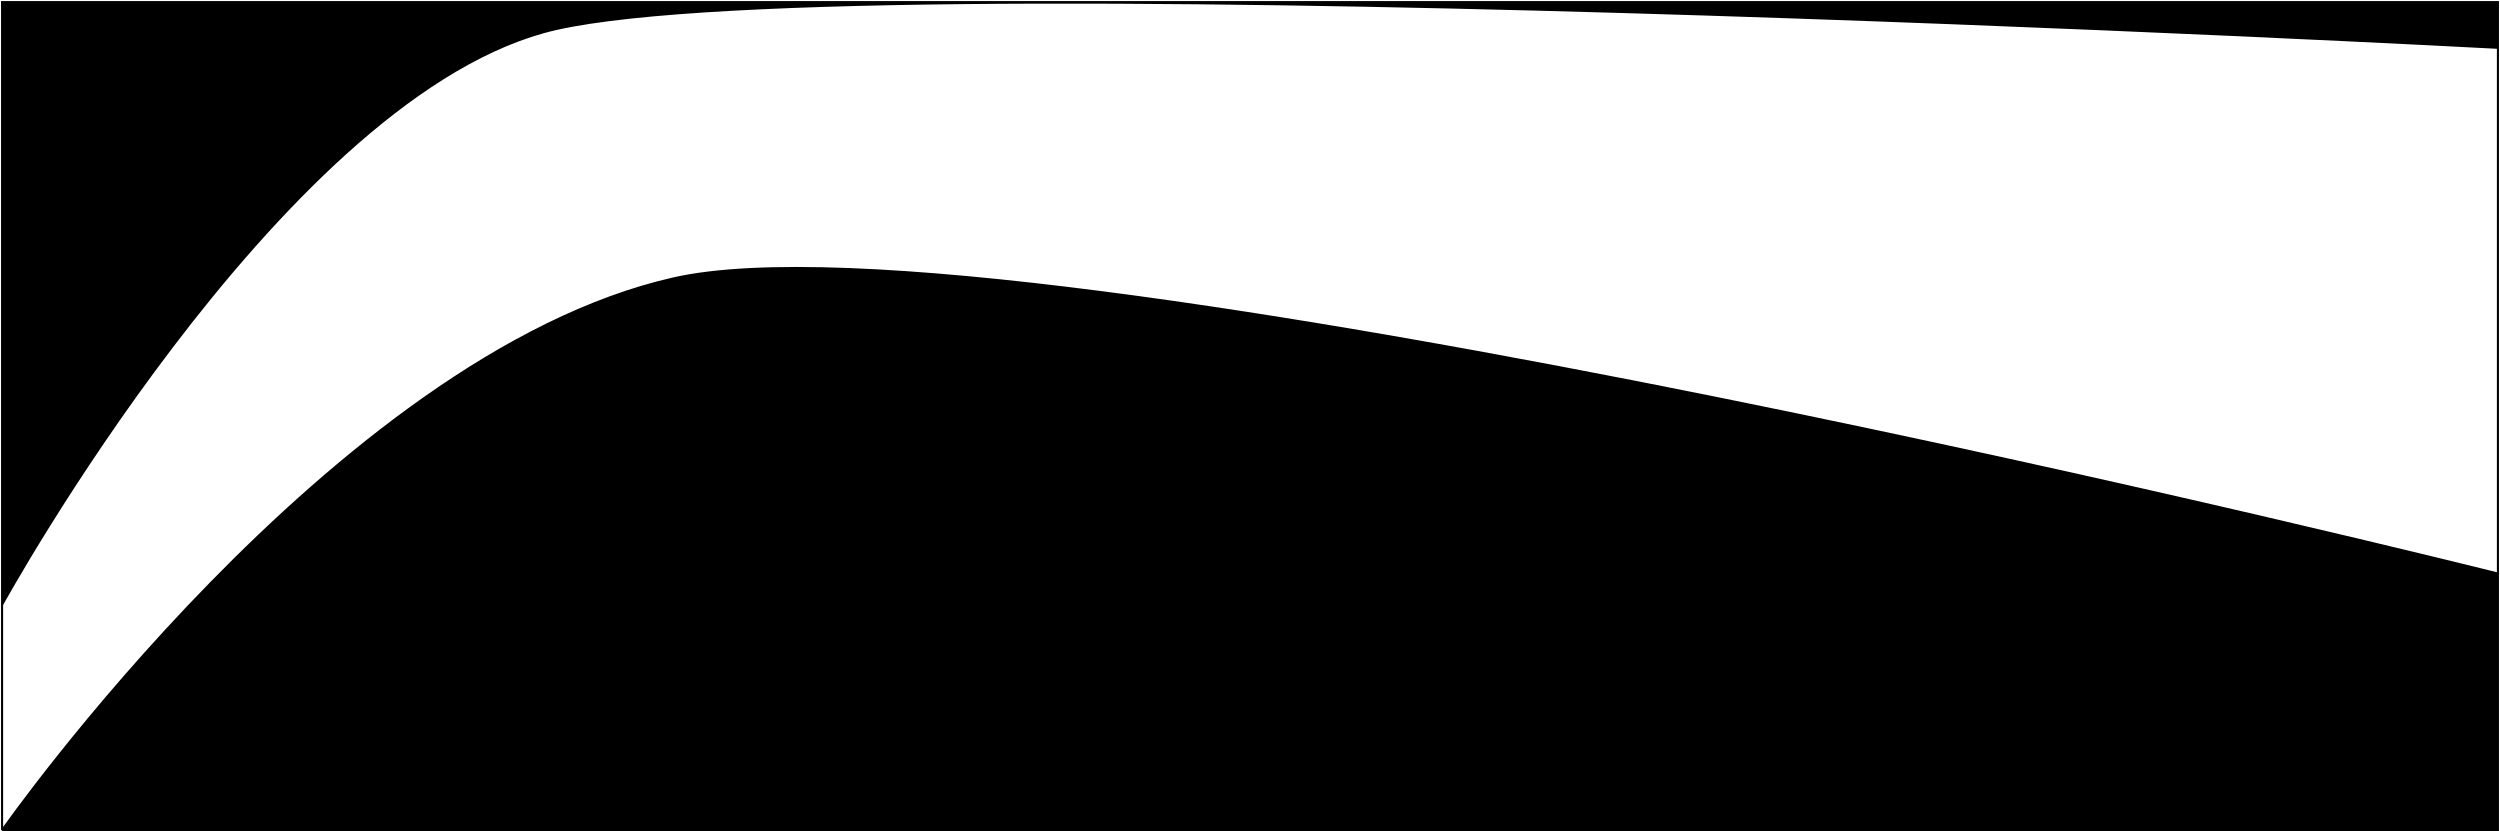 <svg width="1203" height="400" viewBox="0 0 1203 400" fill="none" xmlns="http://www.w3.org/2000/svg">
<path d="M1 291C1 291 132.5 51.5 261.5 15.5C390.5 -20.5 1202 23 1202 23V1H1V291Z" fill="black"/>
<path d="M1202 276C1202 276 487 97 324 134C161 171 1 399.5 1 399.5H1202V276Z" fill="black"/>
<path d="M1 291C1 291 132.5 51.5 261.5 15.5C390.5 -20.5 1202 23 1202 23M1 291V399.5M1 291V1H1202V23M1202 23V276M1202 276C1202 276 487 97 324 134C161 171 1 399.5 1 399.5M1202 276V399.5H1" stroke="black"/>
</svg>
